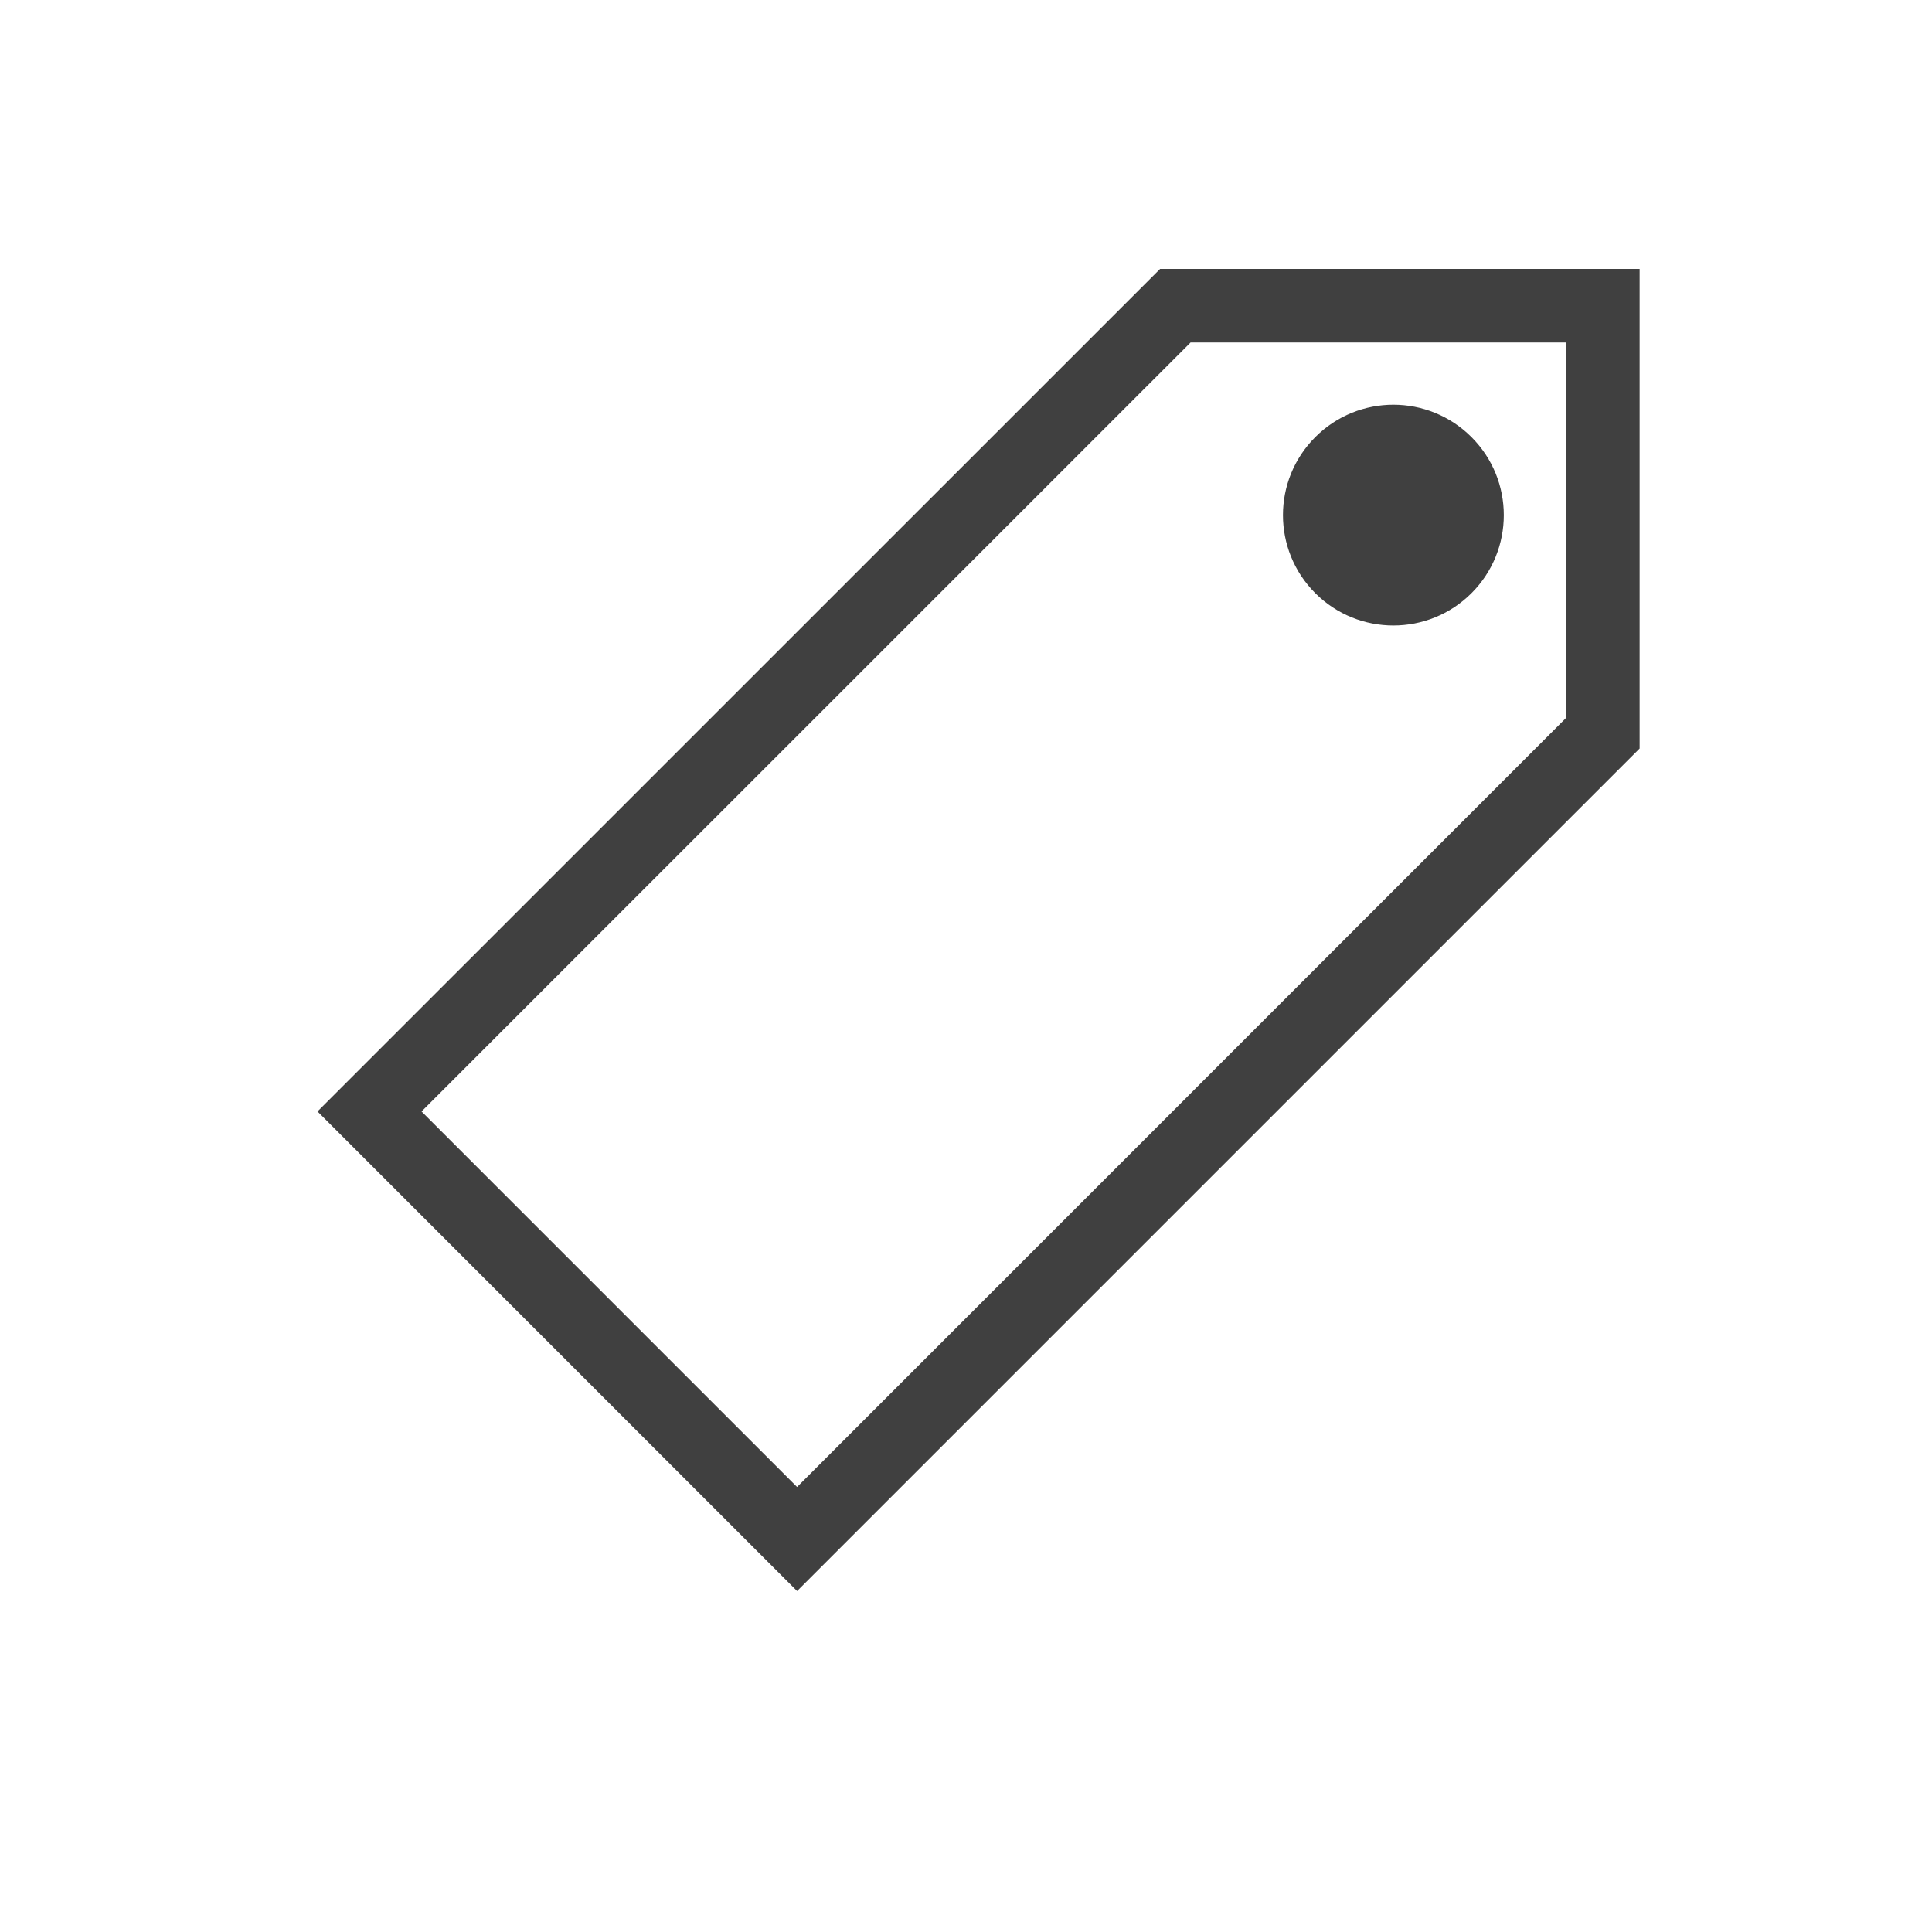 <svg width="21" height="21" viewBox="0 0 21 21" fill="none" xmlns="http://www.w3.org/2000/svg">
<path d="M17.822 8.136V2.923H12.61L3.451 12.081L8.664 17.294L17.822 8.136ZM8.664 16.163L4.582 12.081L12.941 3.723H17.022V7.804L8.664 16.163Z" fill="#404040"/>
<path d="M15.994 4.751C16.463 5.219 16.463 5.979 15.994 6.448C15.525 6.916 14.766 6.916 14.297 6.448C13.828 5.979 13.828 5.219 14.297 4.751C14.766 4.282 15.525 4.282 15.994 4.751Z" fill="#404040"/>
</svg>
